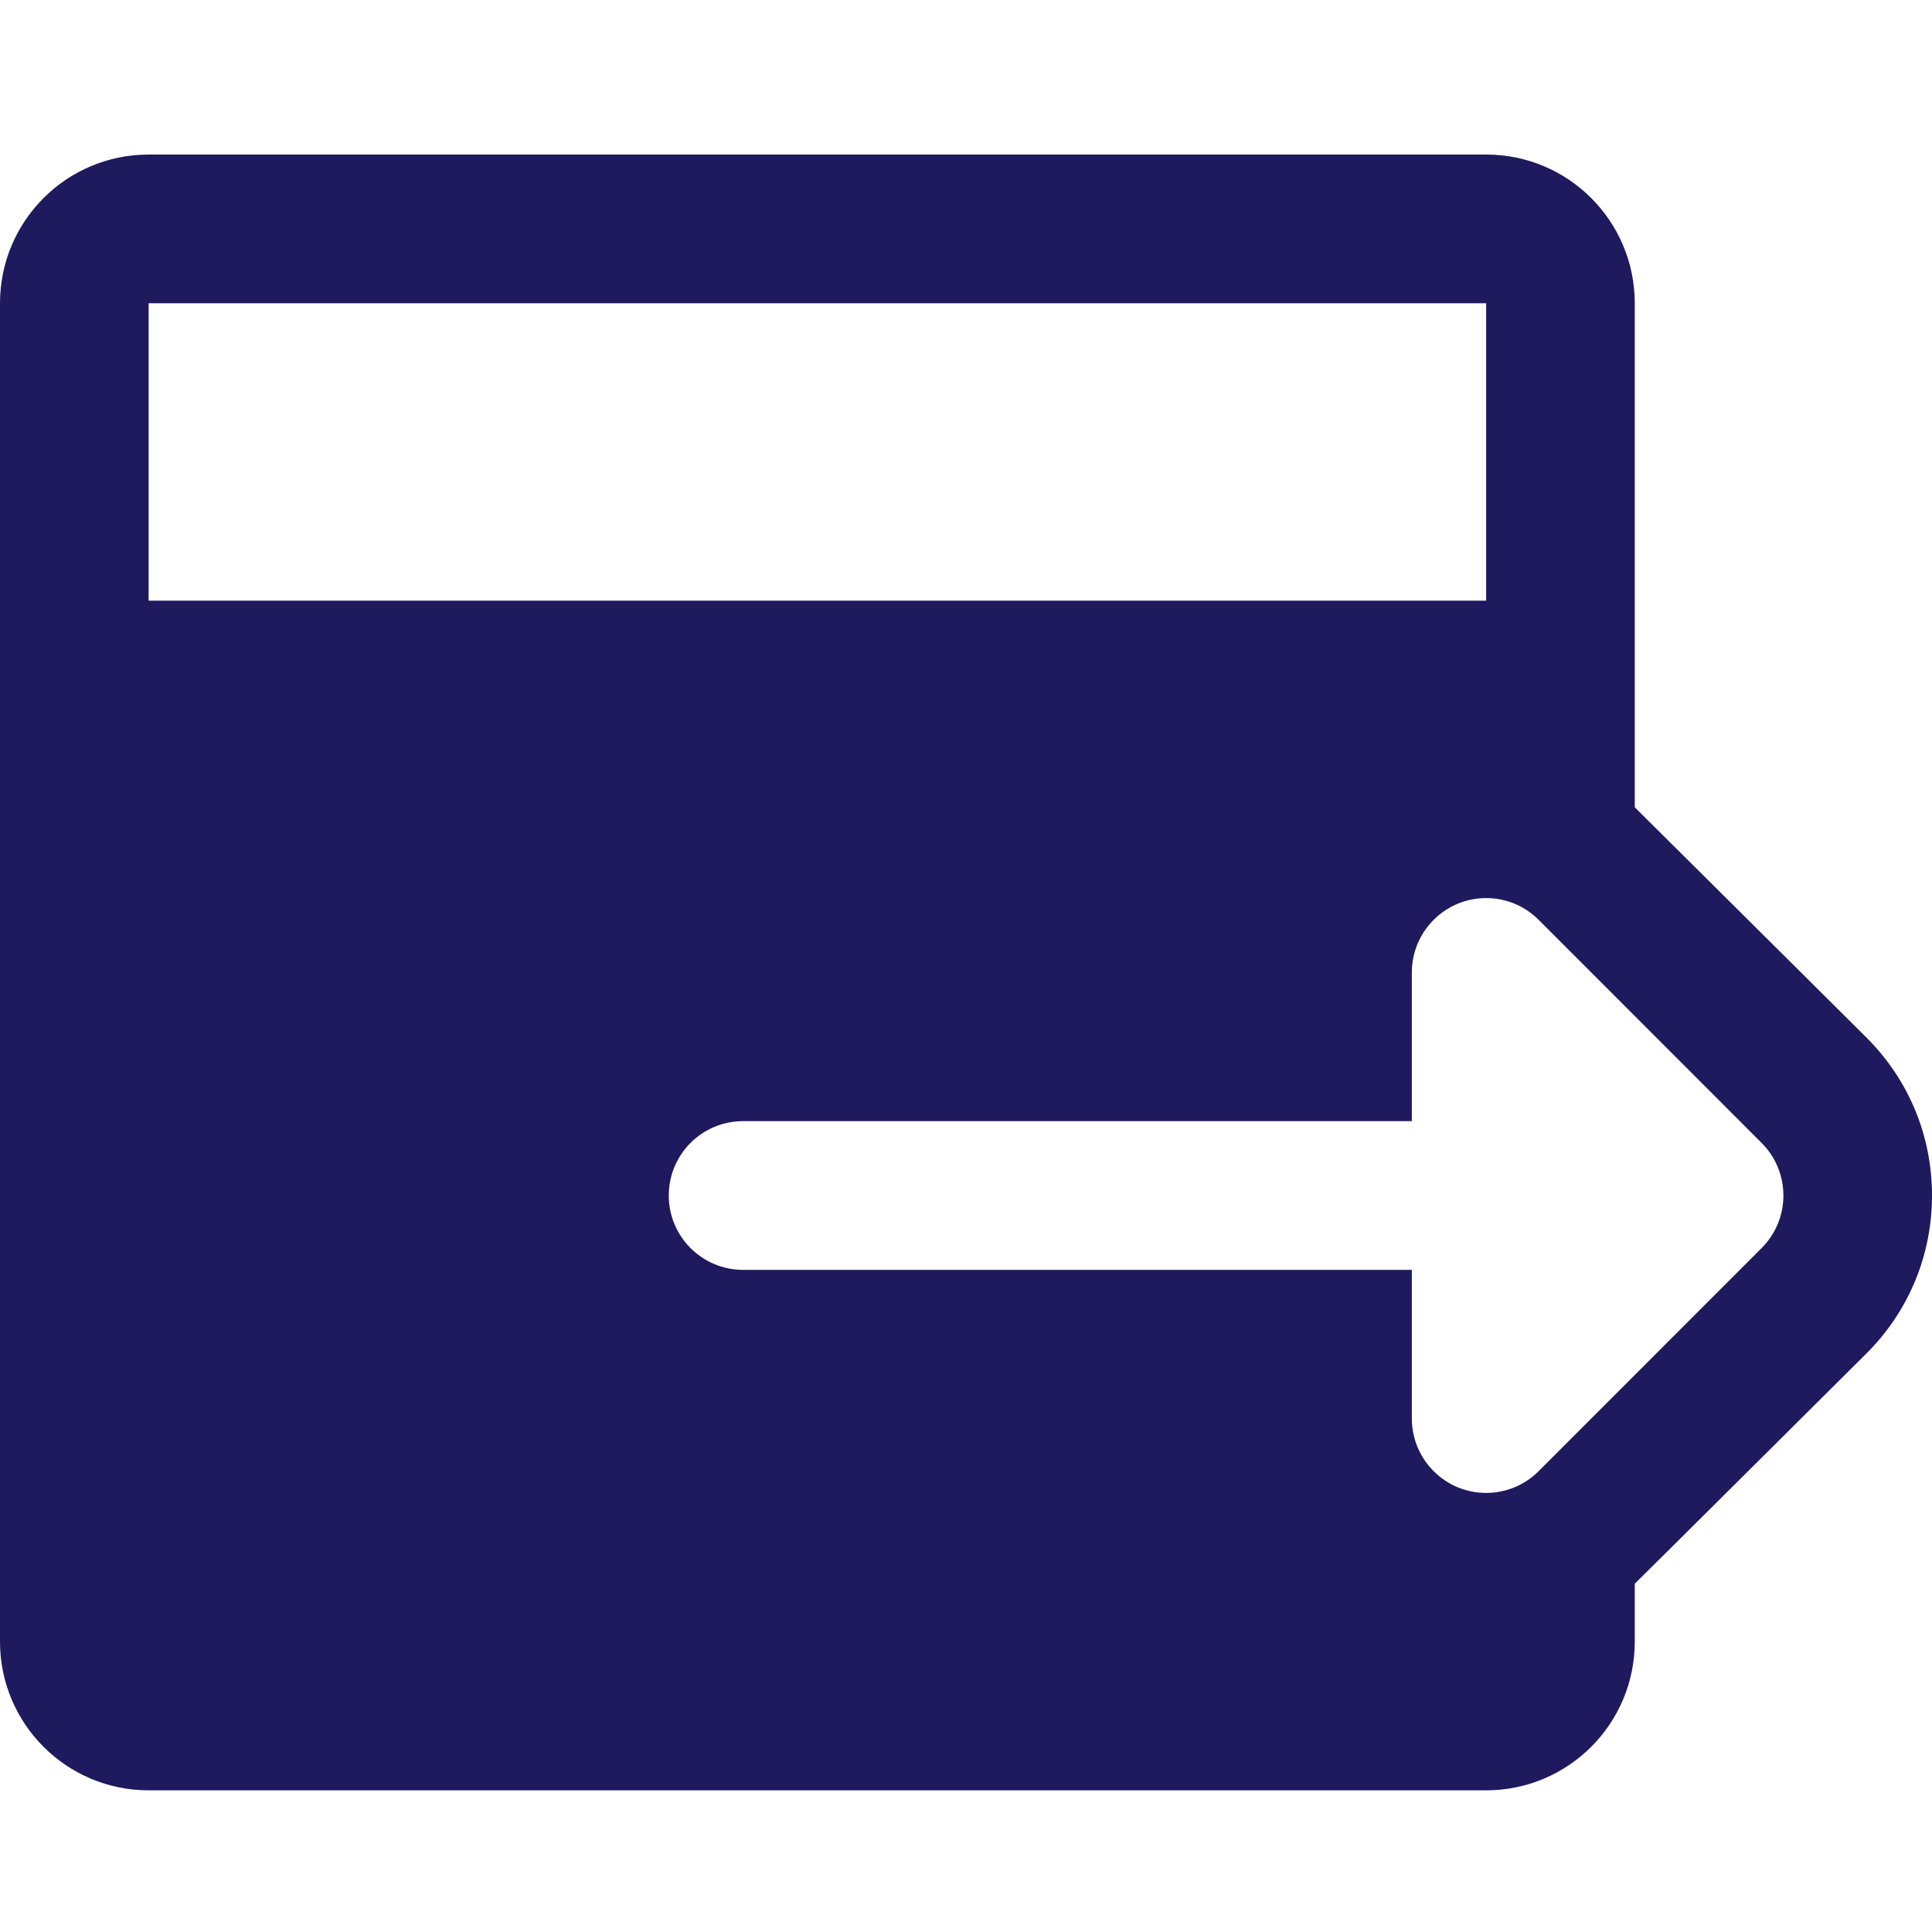 <?xml version="1.0" encoding="UTF-8"?>
<svg width="150px" height="150px" viewBox="0 0 150 150" version="1.1" xmlns="http://www.w3.org/2000/svg" xmlns:xlink="http://www.w3.org/1999/xlink">
    <!-- Generator: Sketch 53.2 (72643) - https://sketchapp.com -->
    <title>Future (Navy)</title>
    <desc>Created with Sketch.</desc>
    <g id="Future-(Navy)" stroke="none" stroke-width="1" fill="none" fill-rule="evenodd">
        <g id="icons8-date_from" transform="translate(0, 12)" fill="#1F195E" fill-rule="nonzero">
            <path d="M144.929,68.574 C144.929,68.574 127.148,50.887 126.923,50.679 L126.923,11.545 C126.923,5.167 121.76,0 115.385,0 L11.538,0 C5.163,0 0,5.167 0,11.545 L0,115.455 C0,121.833 5.163,127 11.538,127 L115.385,127 C121.76,127 126.923,121.833 126.923,115.455 L126.923,110.958 C127.148,110.756 144.929,93.062 144.929,93.062 C148.2,89.795 150,85.442 150,80.818 C150,76.194 148.2,71.842 144.929,68.574 Z M11.538,11.545 L115.385,11.545 L115.385,34.636 L11.538,34.636 L11.538,11.545 Z M136.771,84.9 C135.525,86.146 131.054,90.615 126.923,94.754 C123.588,98.09 120.467,101.213 119.463,102.218 C117.208,104.475 113.556,104.475 111.306,102.218 C110.181,101.092 109.615,99.614 109.615,98.136 L109.615,86.591 L57.692,86.591 C54.502,86.591 51.923,84.005 51.923,80.818 C51.923,77.632 54.502,75.045 57.692,75.045 L109.615,75.045 L109.615,63.5 C109.615,62.022 110.181,60.544 111.306,59.419 C113.562,57.162 117.213,57.162 119.463,59.419 C120.467,60.423 123.588,63.546 126.923,66.883 C131.06,71.022 135.525,75.49 136.771,76.737 C139.027,78.988 139.027,82.648 136.771,84.9 Z" id="Shape"></path>
        </g>
    </g>
</svg>